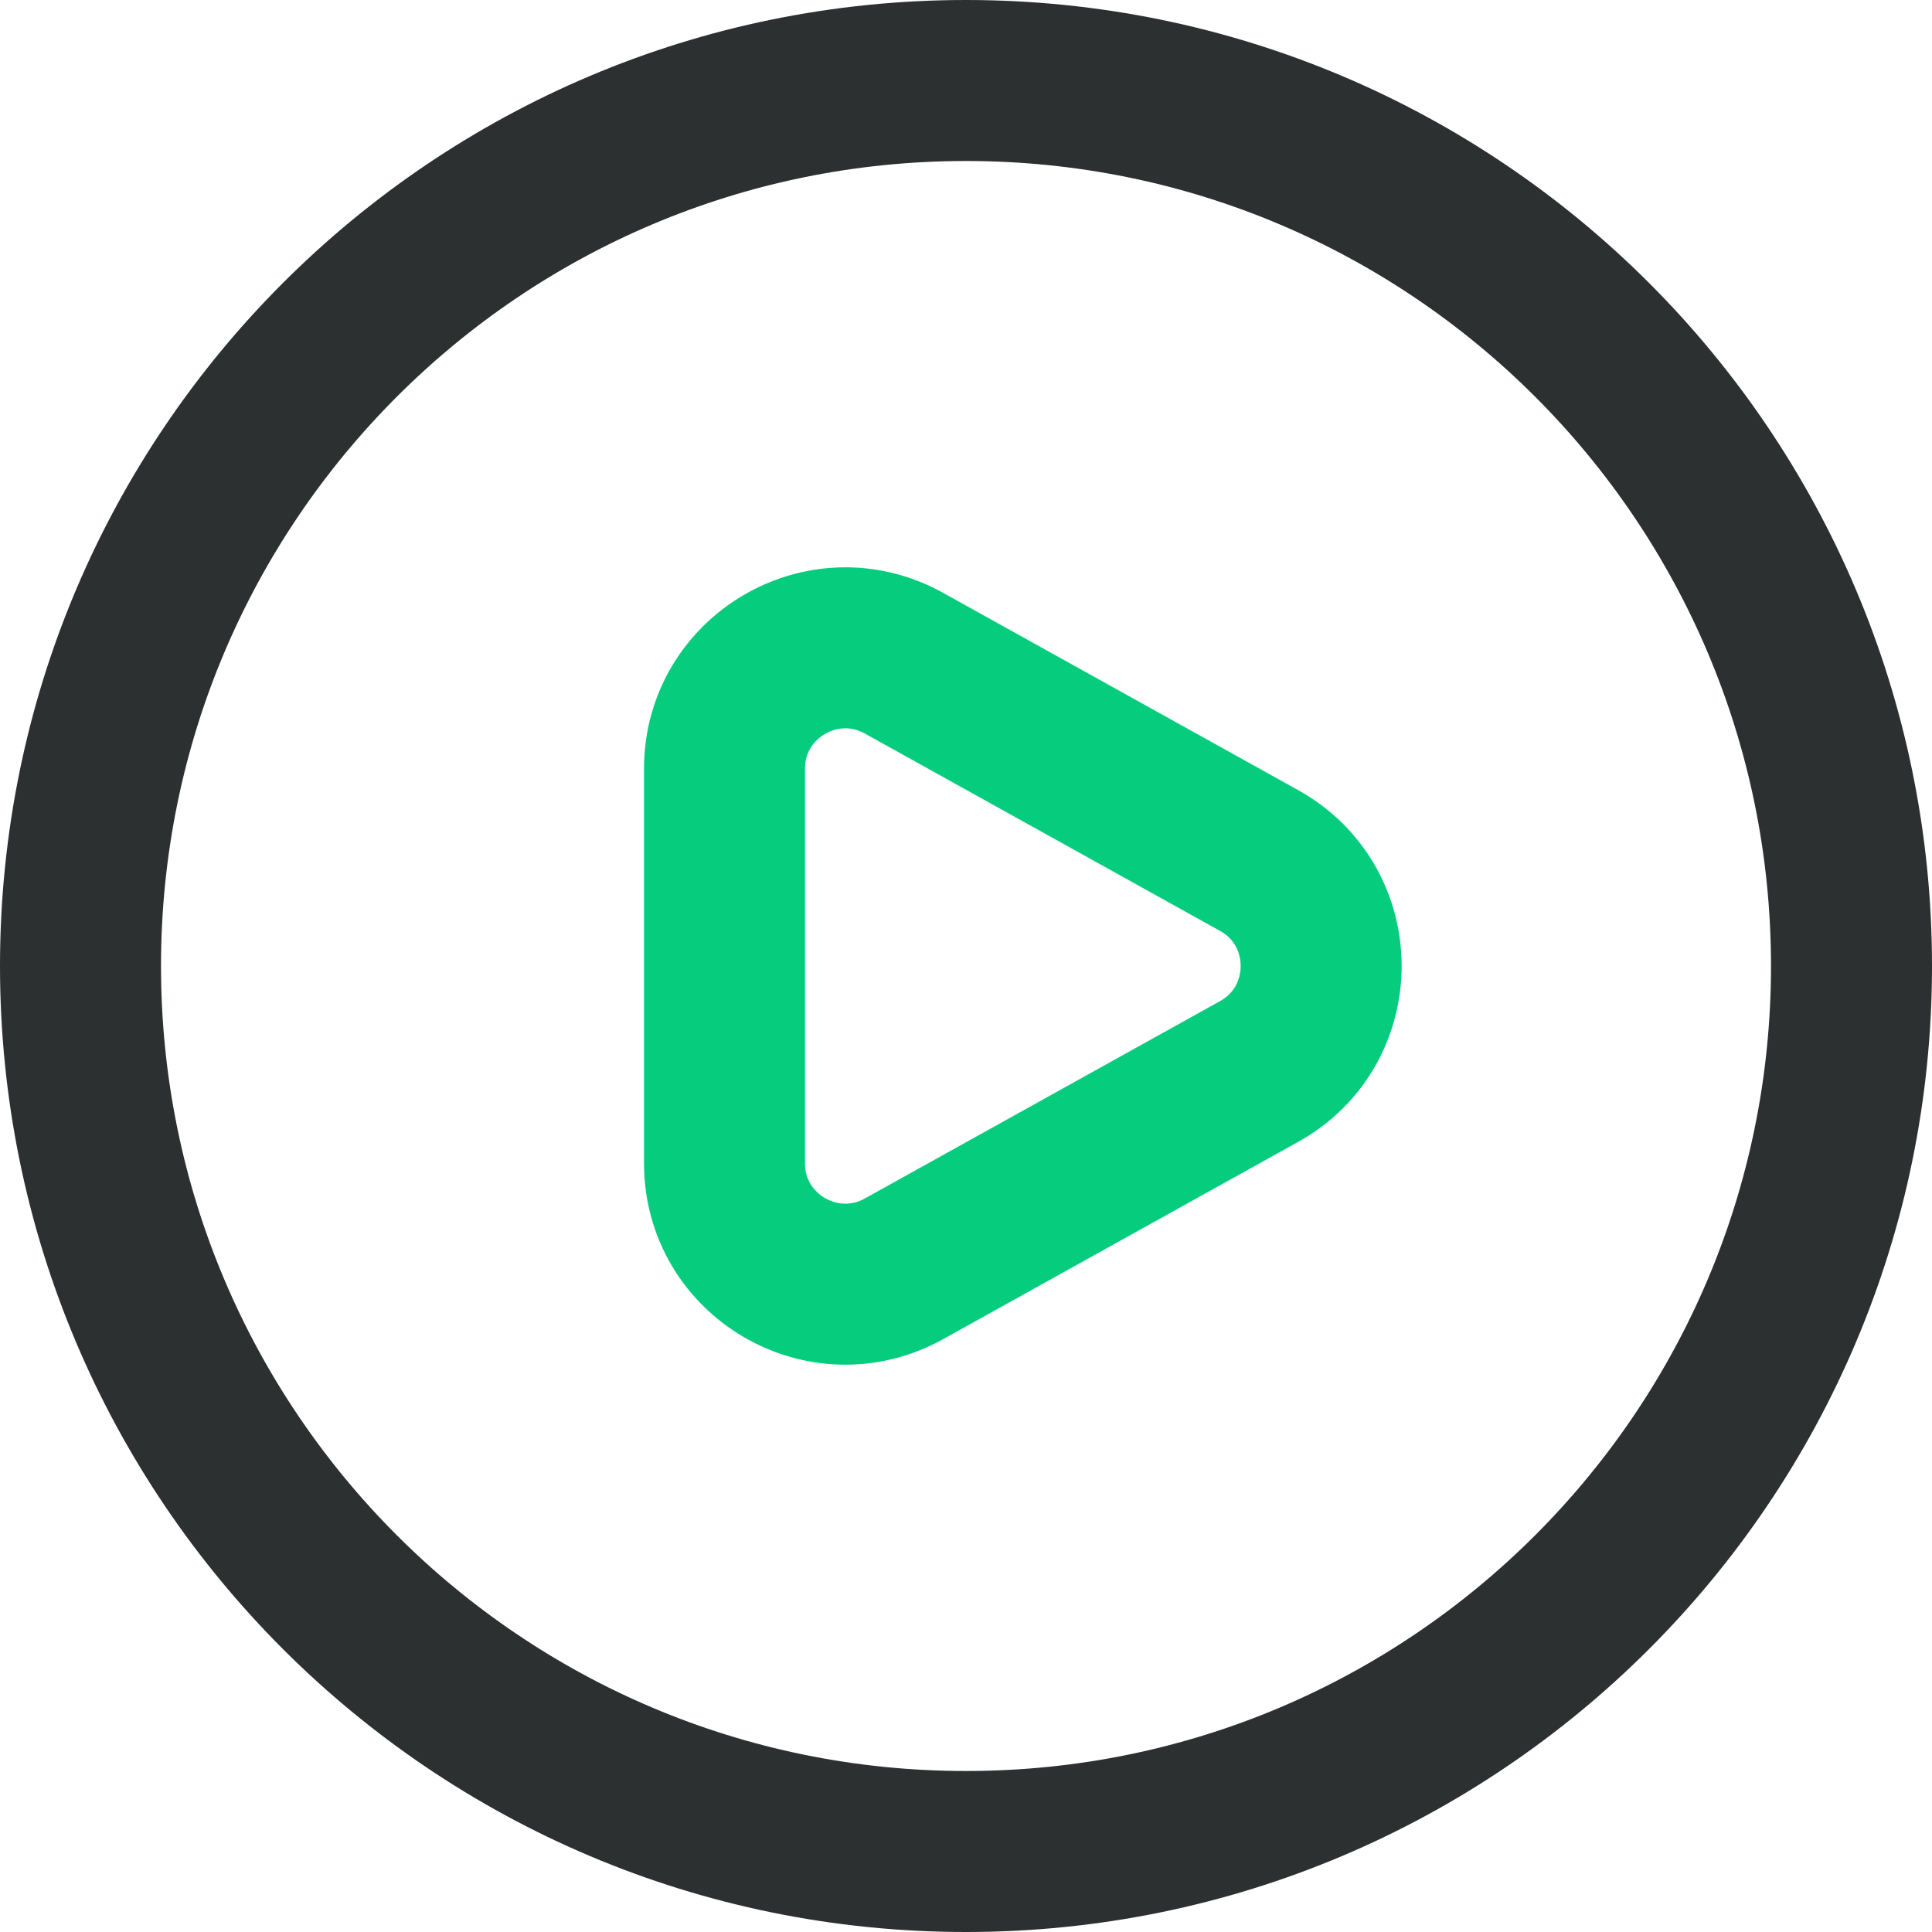 <svg width="24" height="24" viewBox="0 0 24 24" fill="none" xmlns="http://www.w3.org/2000/svg">
<g clip-path="url(#clip0_157_527)">
<path d="M12 23C18.075 23 23 18.075 23 12C23 5.925 18.075 1 12 1C5.925 1 1 5.925 1 12C1 18.075 5.925 23 12 23Z" stroke="#2D3030" stroke-width="2"/>
<path d="M9 14.451V9.549C9 8.406 10.229 7.683 11.229 8.238L15.64 10.689C16.669 11.26 16.669 12.74 15.64 13.311L11.229 15.762C10.229 16.317 9 15.595 9 14.451Z" stroke="#05CD7D" stroke-width="2" stroke-linecap="round" stroke-linejoin="round"/>
</g>
<defs>
<clipPath id="clip0_157_527">
<rect width="24" height="24" fill="white"/>
</clipPath>
</defs>
</svg>
